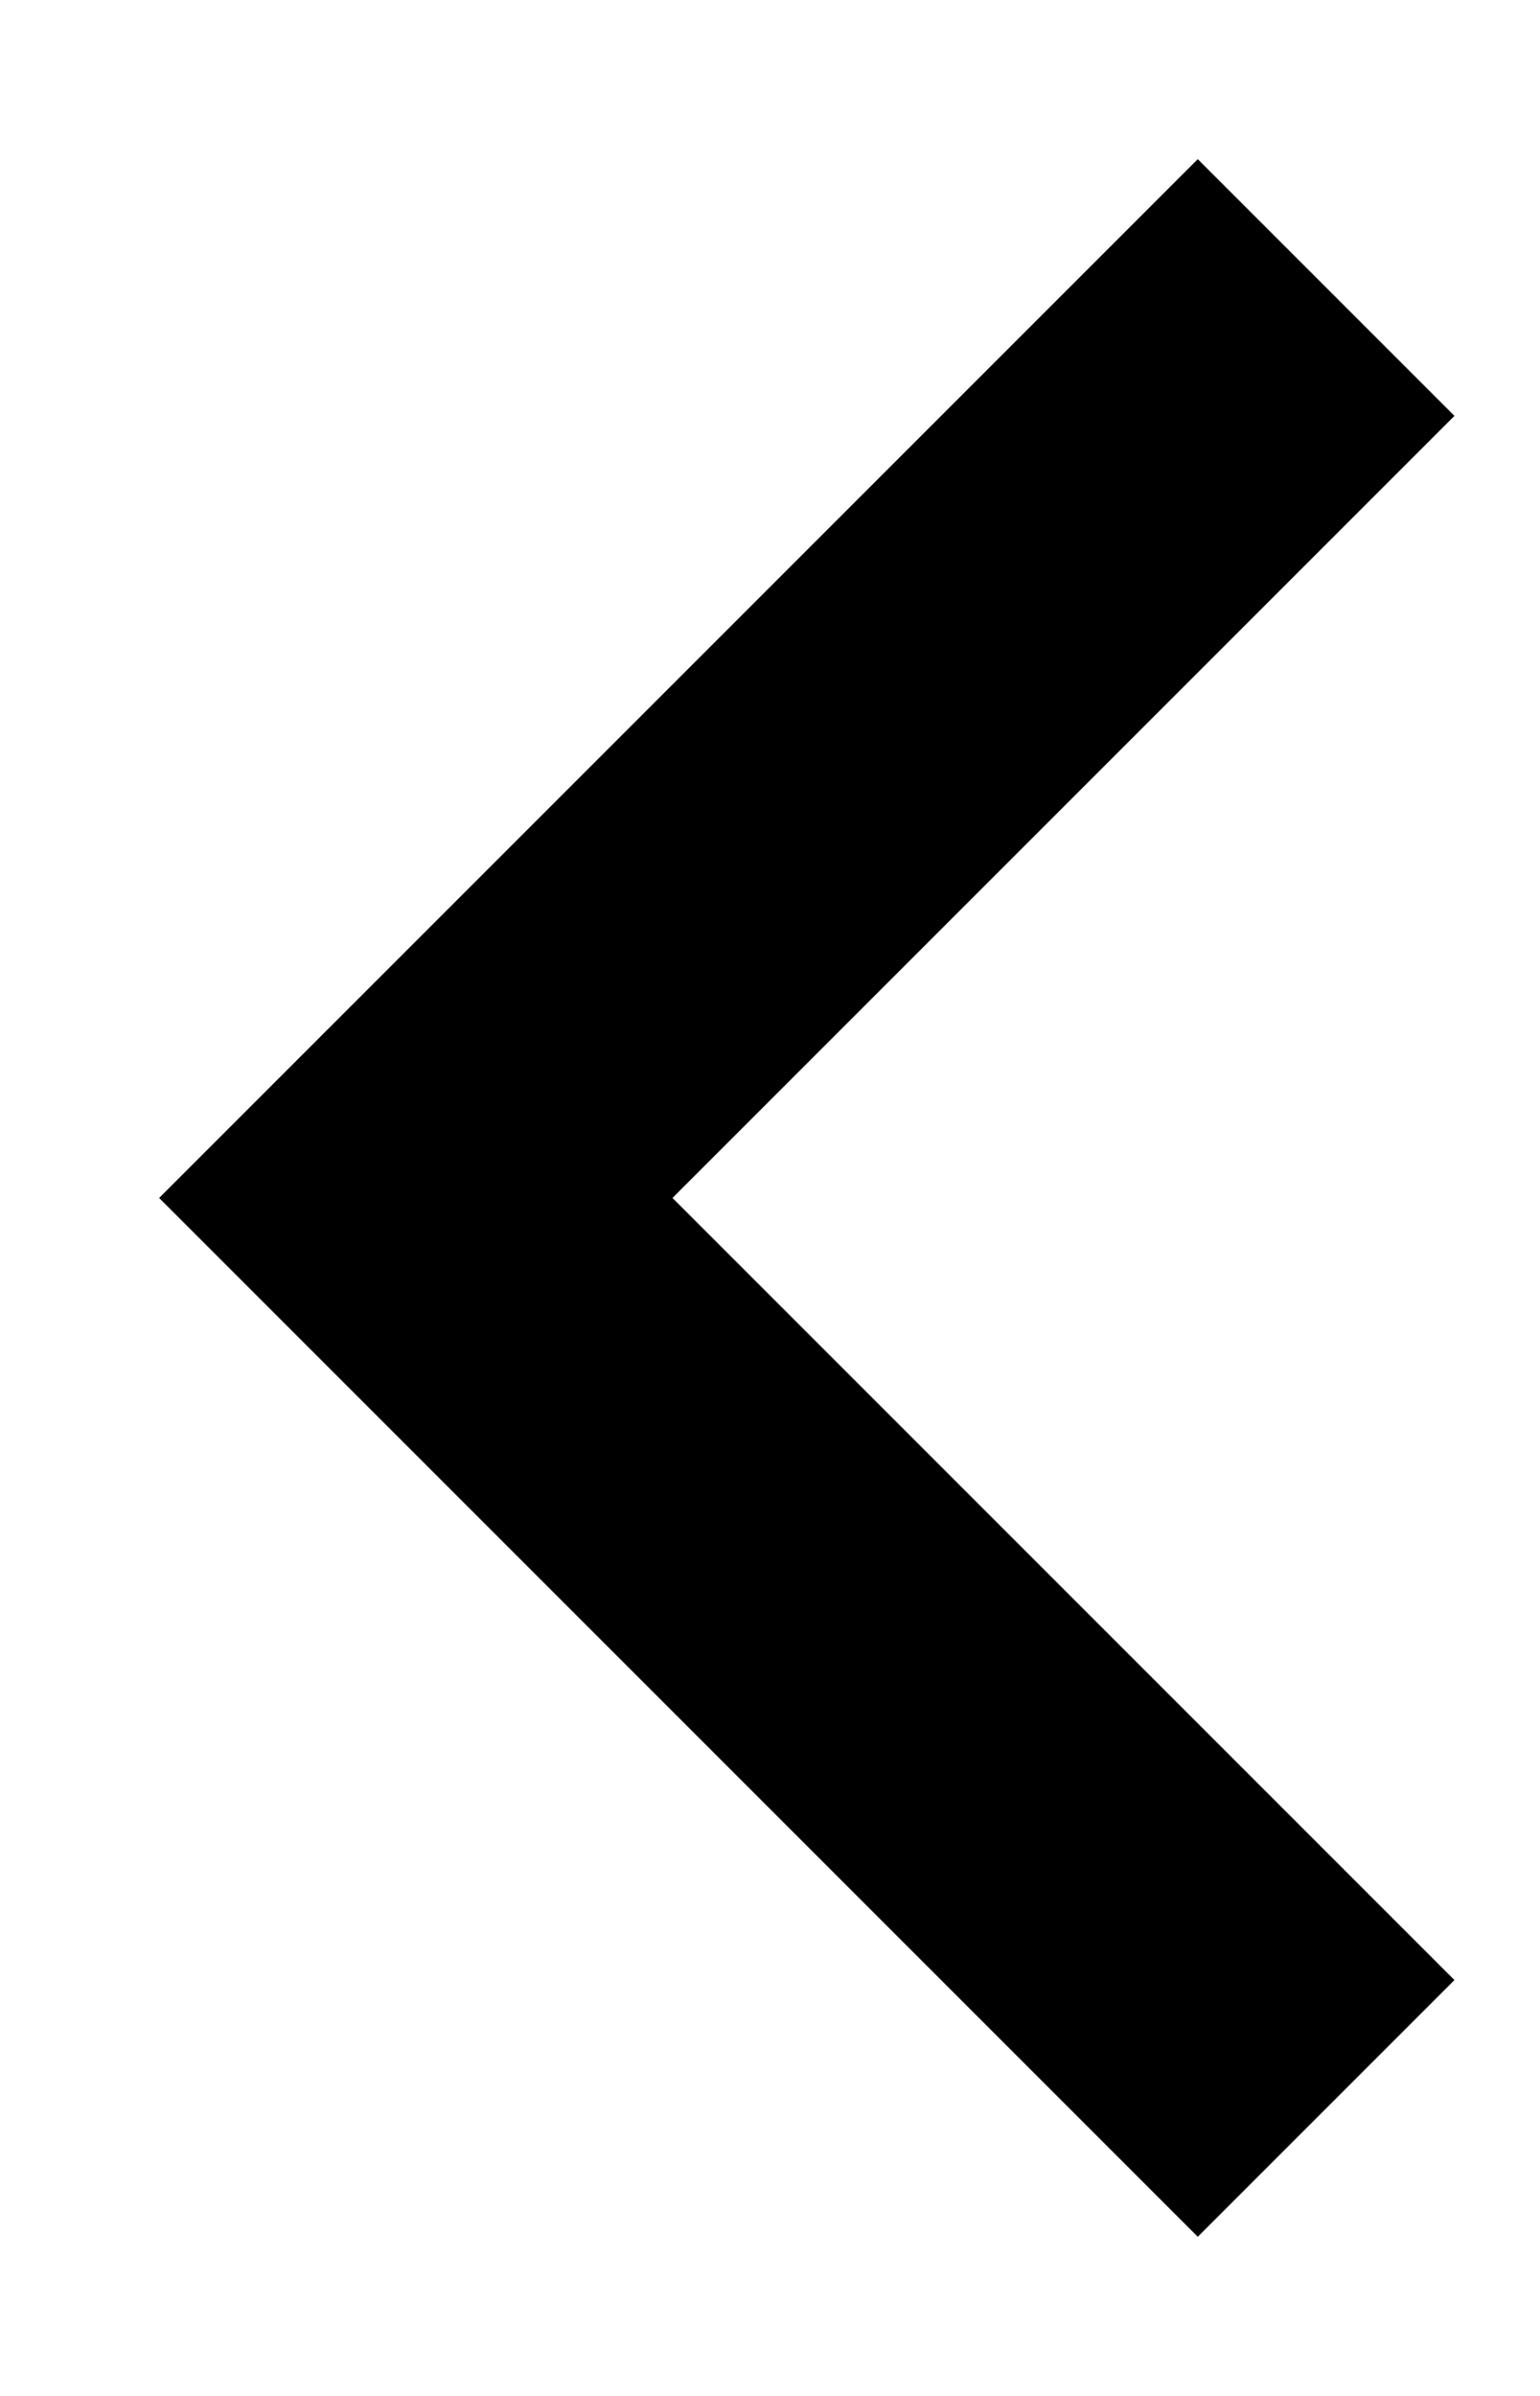 <svg width="9" height="14" viewBox="0 0 9 14" fill="none" xmlns="http://www.w3.org/2000/svg">
<path fill-rule="evenodd" clip-rule="evenodd" d="M0.93 7L7 0.93L8.5 2.43L3.93 7L8.5 11.57L7 13.07L0.93 7Z" fill="black"/>
</svg>

